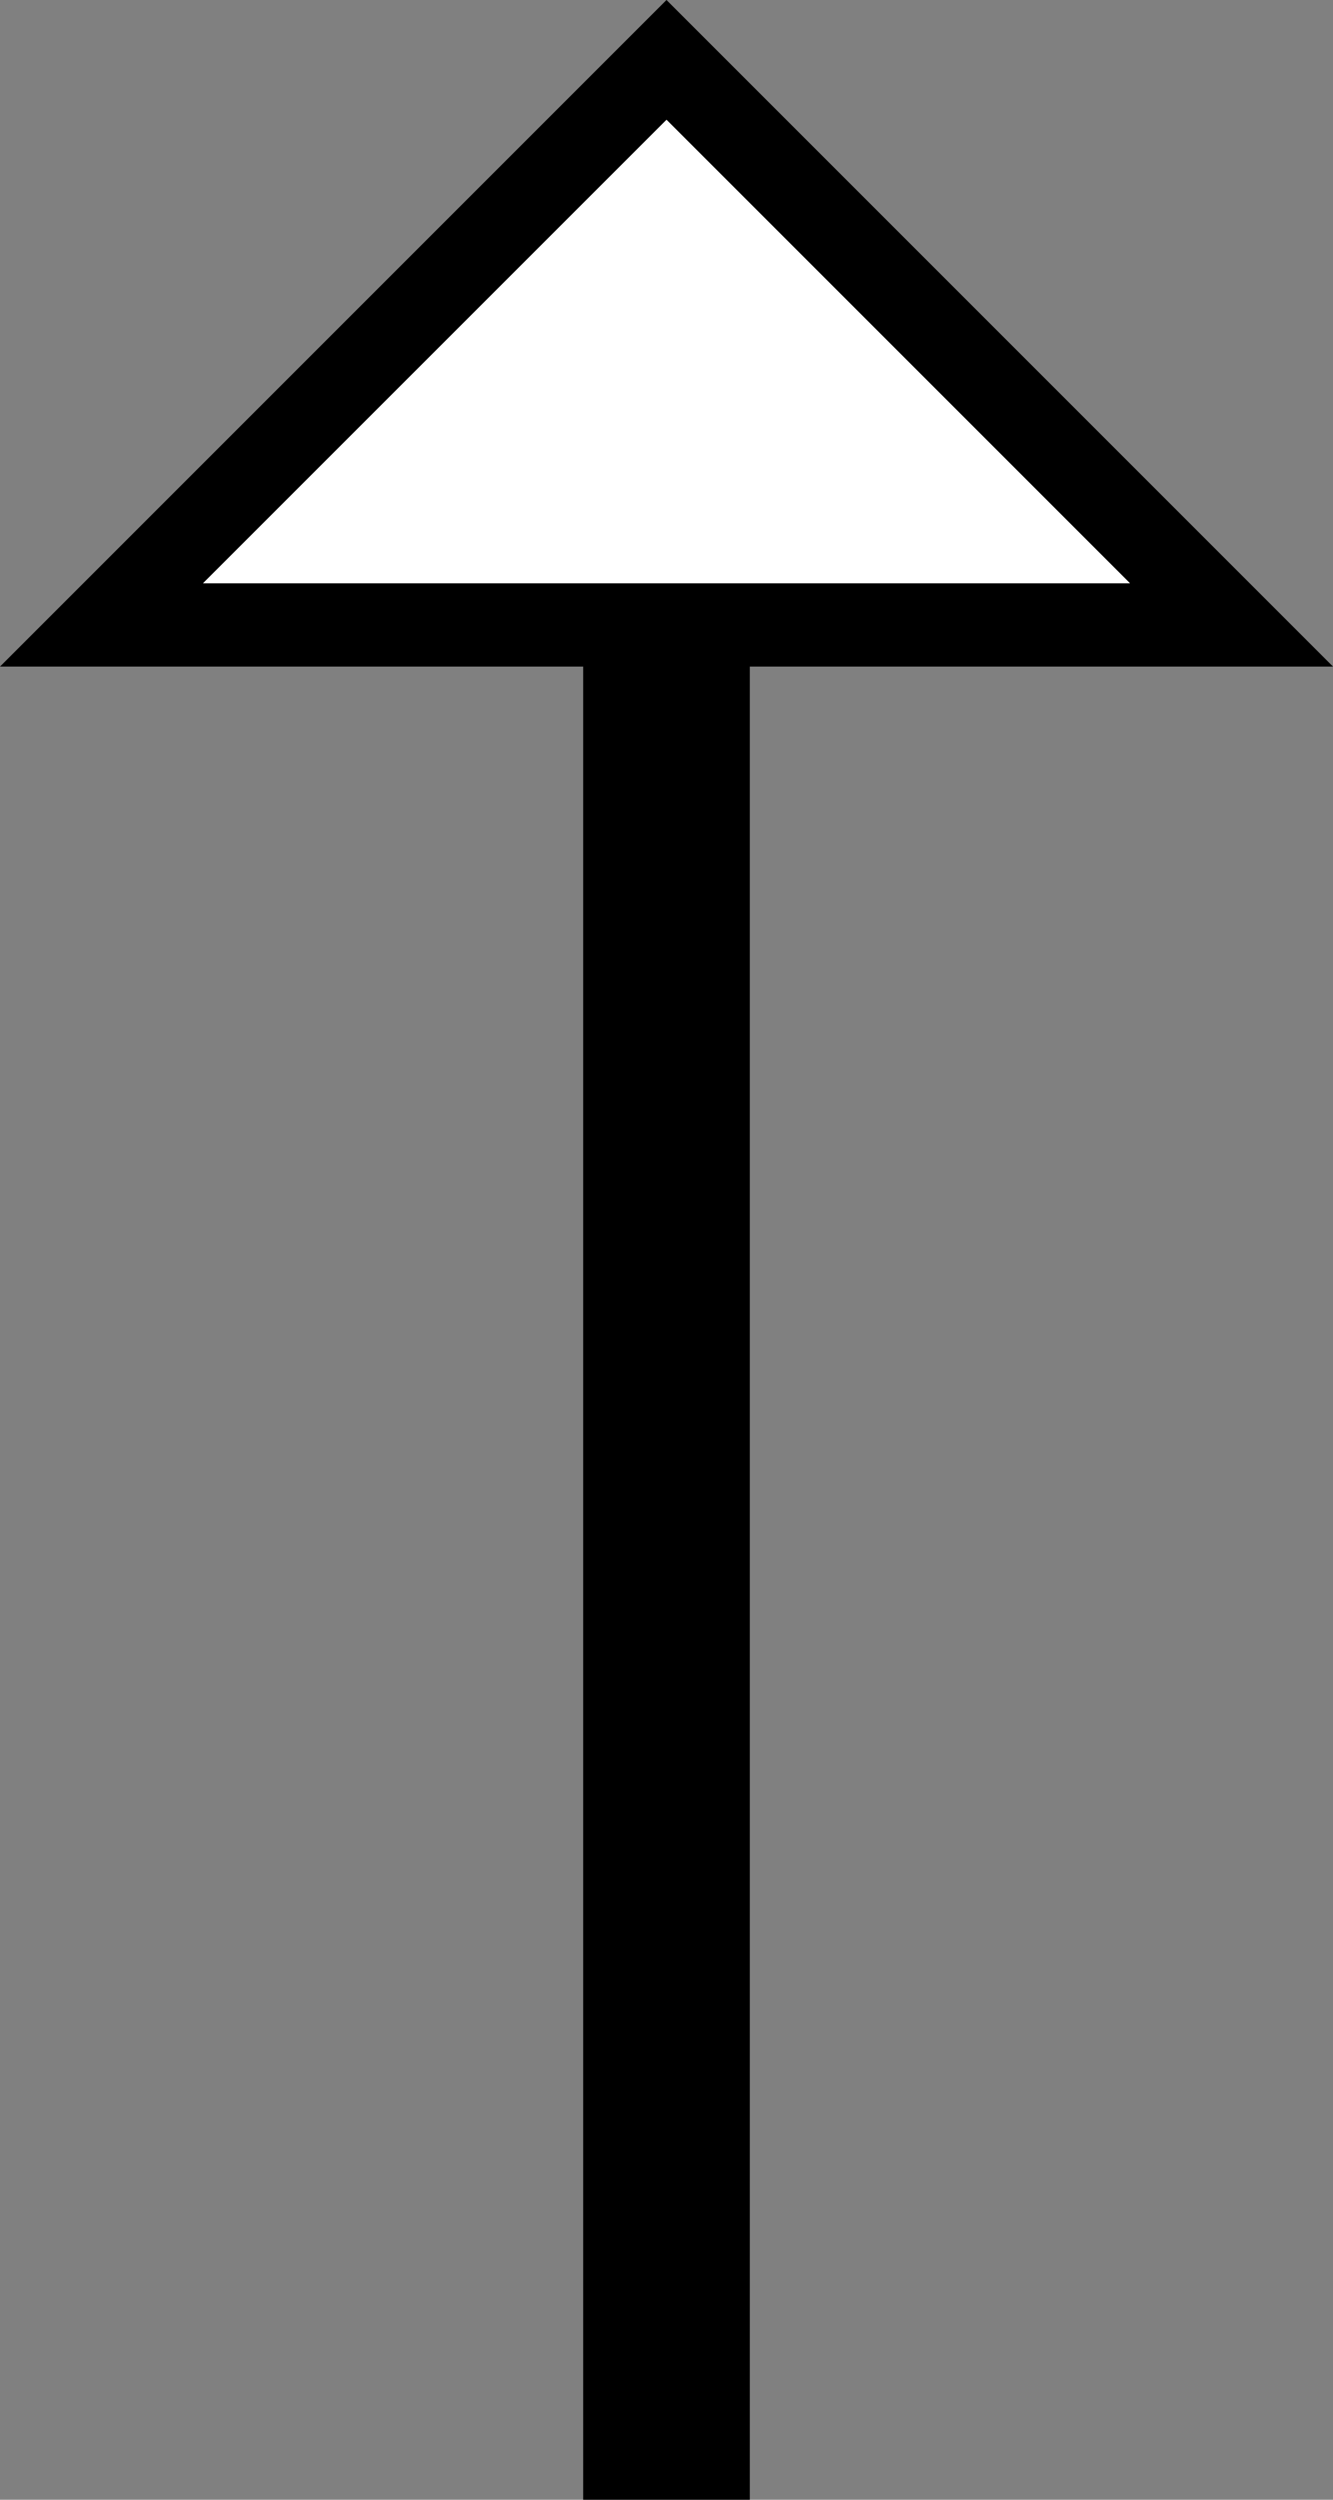 <svg xmlns="http://www.w3.org/2000/svg" version="1.0" width="16" height="30"><rect width="100%" height="100%" fill="#808080" stroke="none"/><path d="M8 0L0 8h16L8 0zm0 1.438L13.563 7H2.437L8 1.437zM7 8h2v22H7V8z"/><path d="M8 1.438L2.437 7h11.126L8 1.437z" fill="#fff"/></svg>